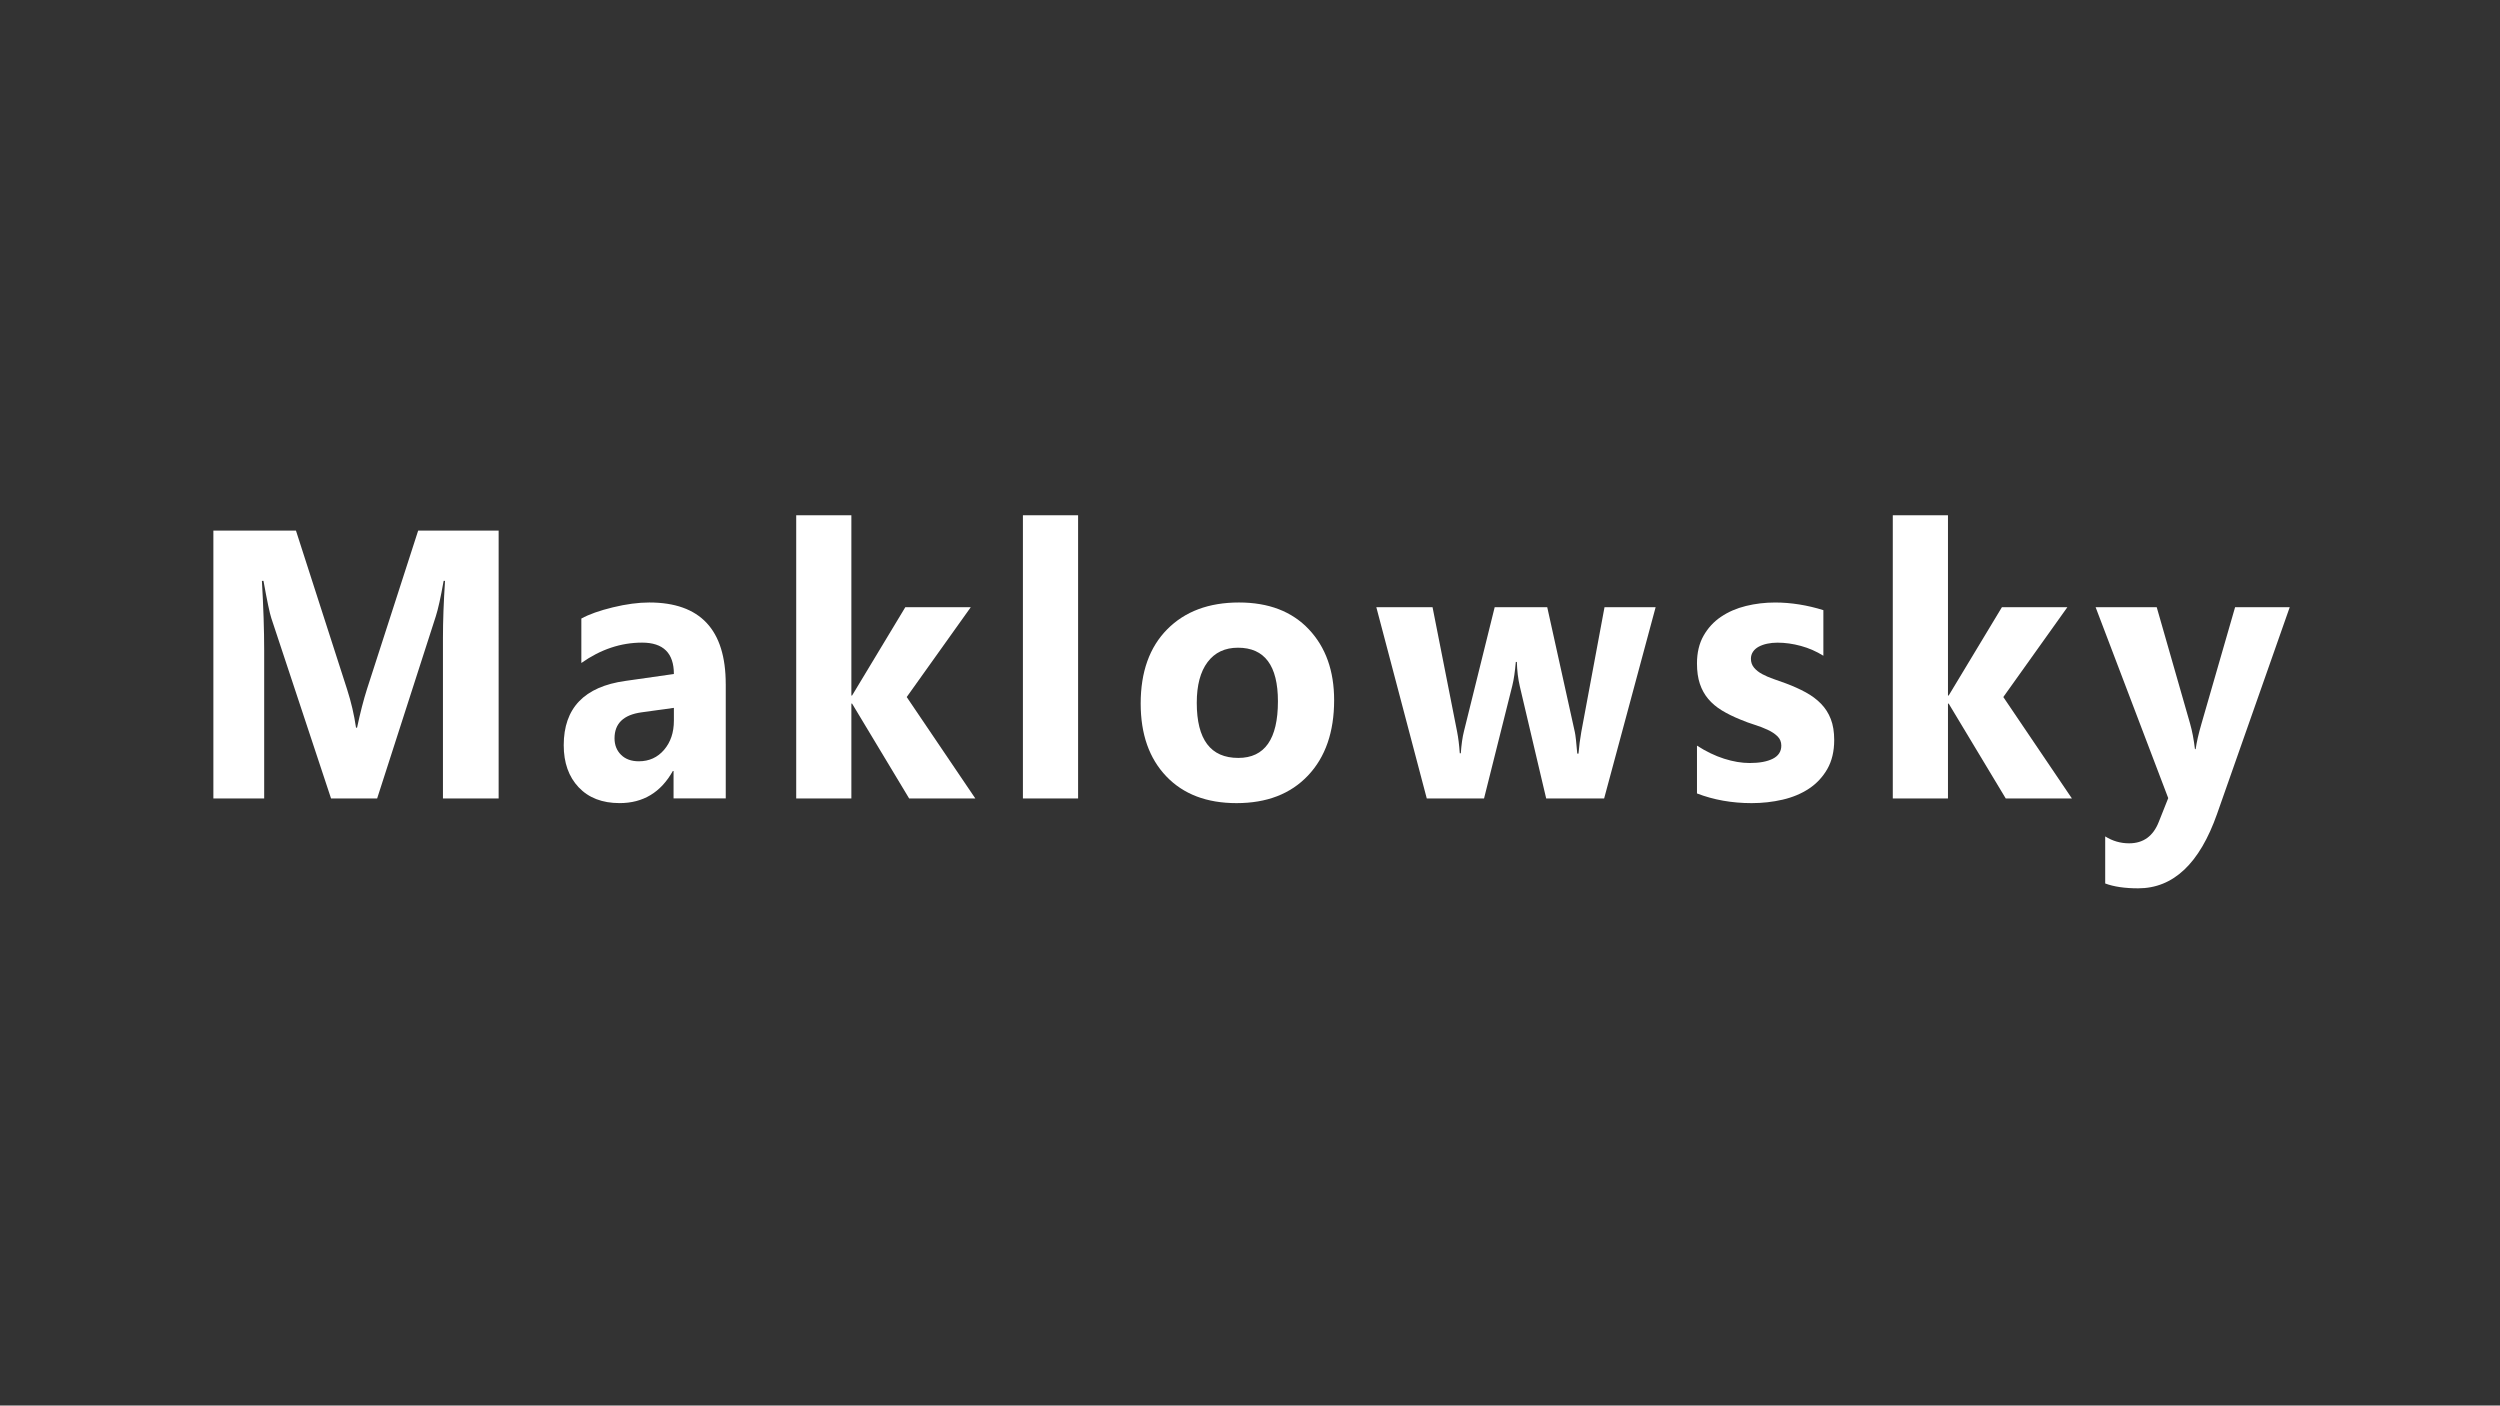 <?xml version="1.0" encoding="utf-8"?>
<!-- Generator: Adobe Illustrator 23.0.1, SVG Export Plug-In . SVG Version: 6.00 Build 0)  -->
<svg version="1.1" id="Слой_1" xmlns="http://www.w3.org/2000/svg" xmlns:xlink="http://www.w3.org/1999/xlink" x="0px" y="0px"
	 viewBox="0 0 1366 768" style="enable-background:new 0 0 1366 768;" xml:space="preserve">
<rect x="0" y="0" width="1366" height="768" fill="#333333" stroke="none"/>
<style type="text/css">
	.st0{fill:#FFFFFF;}
</style>
<path class="st0" d="M272.47,289.91h-43.98l-27.95,86.56c-1.91,5.99-3.72,13.03-5.44,21.13h-0.57c-1.02-7.01-2.64-13.98-4.87-20.92
	l-27.95-86.76h-45.12v146.37h27.76v-80.94c0-10.89-0.41-23.54-1.24-37.97h0.86c1.97,10.96,3.4,17.76,4.29,20.41l32.63,98.5h25.18
	l32.05-99.52c1.27-3.95,2.7-10.41,4.29-19.39h0.76c-0.76,11.43-1.14,21.88-1.14,31.34v87.58h30.43V289.91z"/>
<path class="st0" d="M396.54,373.81c0-29.74-13.93-44.61-41.78-44.61c-5.98,0-12.61,0.89-19.89,2.65
	c-7.28,1.77-13.02,3.81-17.22,6.12v24.29c10.49-7.42,21.56-11.13,33.2-11.13c11.57,0,17.36,5.72,17.36,17.15l-26.52,3.78
	c-22.45,3.13-33.67,14.84-33.67,35.11c0,9.59,2.72,17.27,8.16,23.02c5.44,5.75,12.89,8.63,22.37,8.63c12.85,0,22.54-5.85,29.1-17.56
	h0.38v15h28.52V373.81z M362.87,409.69c-3.56,4.18-8.17,6.28-13.83,6.28c-4.07,0-7.3-1.17-9.68-3.52c-2.38-2.35-3.58-5.36-3.58-9.03
	c0-8.1,4.9-12.83,14.69-14.19l17.74-2.45v7.04C368.21,400.22,366.43,405.51,362.87,409.69z"/>
<path class="st0" d="M495.43,380.86l35.01-49.1h-35.77l-29.1,48.28h-0.38v-98.5h-30.14v154.74h30.14v-51.85h0.38l31.19,51.85h36.16
	L495.43,380.86z"/>
<path class="st0" d="M589.07,281.54h-30.15v154.74h30.15V281.54z"/>
<path class="st0" d="M714.71,423.73c9.51-10.07,14.26-23.78,14.26-41.14c0-16.06-4.61-28.97-13.83-38.74
	c-9.22-9.76-21.94-14.65-38.16-14.65c-16.47,0-29.54,4.88-39.21,14.65c-9.67,9.77-14.5,23.29-14.5,40.57
	c0,16.74,4.66,29.99,13.98,39.76c9.32,9.77,22.12,14.65,38.4,14.65C692.18,438.83,705.21,433.8,714.71,423.73z M698.26,383.2
	c0,20.62-7.22,30.93-21.65,30.93c-15.14,0-22.7-10.04-22.7-30.11c0-9.59,1.97-17.01,5.91-22.25c3.94-5.24,9.48-7.86,16.6-7.86
	C690.98,353.91,698.26,363.67,698.26,383.2L698.26,383.2z"/>
<path class="st0" d="M876.71,331.76l-12.69,68.18c-0.7,3.95-1.21,7.89-1.53,11.84h-0.67c-0.51-6.19-0.95-10.14-1.34-11.84
	l-15.07-68.18H816.7l-16.79,67.78c-0.83,3.27-1.4,7.28-1.72,12.04h-0.57c-0.32-4.56-0.8-8.44-1.43-11.64l-13.45-68.18h-30.72
	l27.57,104.52h31.29l15.45-61.65c0.83-3.33,1.46-7.66,1.91-12.96h0.57c0.13,4.83,0.67,9.29,1.62,13.37l14.4,61.24h31.67
	l28.14-104.52H876.71z"/>
<path class="st0" d="M957.09,438.83c5.85,0,11.5-0.63,16.93-1.89c5.44-1.26,10.24-3.27,14.4-6.02c4.16-2.76,7.5-6.33,10.02-10.72
	c2.51-4.39,3.77-9.68,3.77-15.87c0-4.42-0.62-8.23-1.86-11.43c-1.24-3.2-3.02-5.99-5.34-8.37c-2.32-2.38-5.1-4.46-8.35-6.23
	c-3.24-1.77-6.87-3.4-10.88-4.9c-2.23-0.82-4.47-1.62-6.73-2.4c-2.26-0.78-4.31-1.67-6.15-2.65c-1.85-0.99-3.34-2.16-4.48-3.52
	c-1.14-1.36-1.72-2.99-1.72-4.9c0-1.43,0.38-2.7,1.14-3.83c0.76-1.12,1.81-2.04,3.15-2.76c1.34-0.71,2.88-1.26,4.63-1.63
	c1.75-0.37,3.61-0.56,5.58-0.56c4.2,0,8.47,0.6,12.83,1.79c4.36,1.19,8.44,2.98,12.26,5.36v-24.91c-4.33-1.36-8.71-2.4-13.16-3.11
	c-4.45-0.71-8.84-1.07-13.16-1.07c-5.53,0-10.86,0.63-15.98,1.89c-5.12,1.26-9.67,3.23-13.64,5.92c-3.98,2.69-7.15,6.14-9.54,10.36
	c-2.38,4.22-3.58,9.26-3.58,15.11c0,4.29,0.52,8,1.57,11.13c1.05,3.13,2.58,5.89,4.58,8.27c2,2.38,4.48,4.48,7.44,6.28
	c2.96,1.8,6.38,3.49,10.26,5.05c2.42,1.02,4.93,1.94,7.54,2.76c2.61,0.82,5.01,1.74,7.2,2.76c2.19,1.02,3.99,2.21,5.39,3.57
	c1.4,1.36,2.1,3.06,2.1,5.1c0,3.2-1.54,5.58-4.63,7.15c-3.09,1.57-7.3,2.35-12.64,2.35c-4.39,0-9.05-0.78-13.98-2.35
	c-4.93-1.56-9.87-3.95-14.83-7.15v26.13C936.38,437.06,946.34,438.83,957.09,438.83L957.09,438.83z"/>
<path class="st0" d="M1094.61,380.86l35.01-49.1h-35.77l-29.1,48.28h-0.38v-98.5h-30.15v154.74h30.15v-51.85h0.38l31.19,51.85h36.15
	L1094.61,380.86z"/>
<path class="st0" d="M1221.26,331.76l-18.41,63.8c-1.53,5.24-2.58,9.83-3.15,13.78h-0.38c-0.64-5.37-1.53-10.04-2.67-13.98
	l-18.22-63.59h-33.39l39.68,104.32l-5.15,12.96c-3.05,7.82-8.46,11.74-16.22,11.74c-4.71,0-9.06-1.26-13.07-3.78v25.72
	c4.71,1.77,10.72,2.65,18.03,2.65c19.21,0,33.58-13.58,43.12-40.73l39.68-112.89H1221.26z"/>
</svg>
